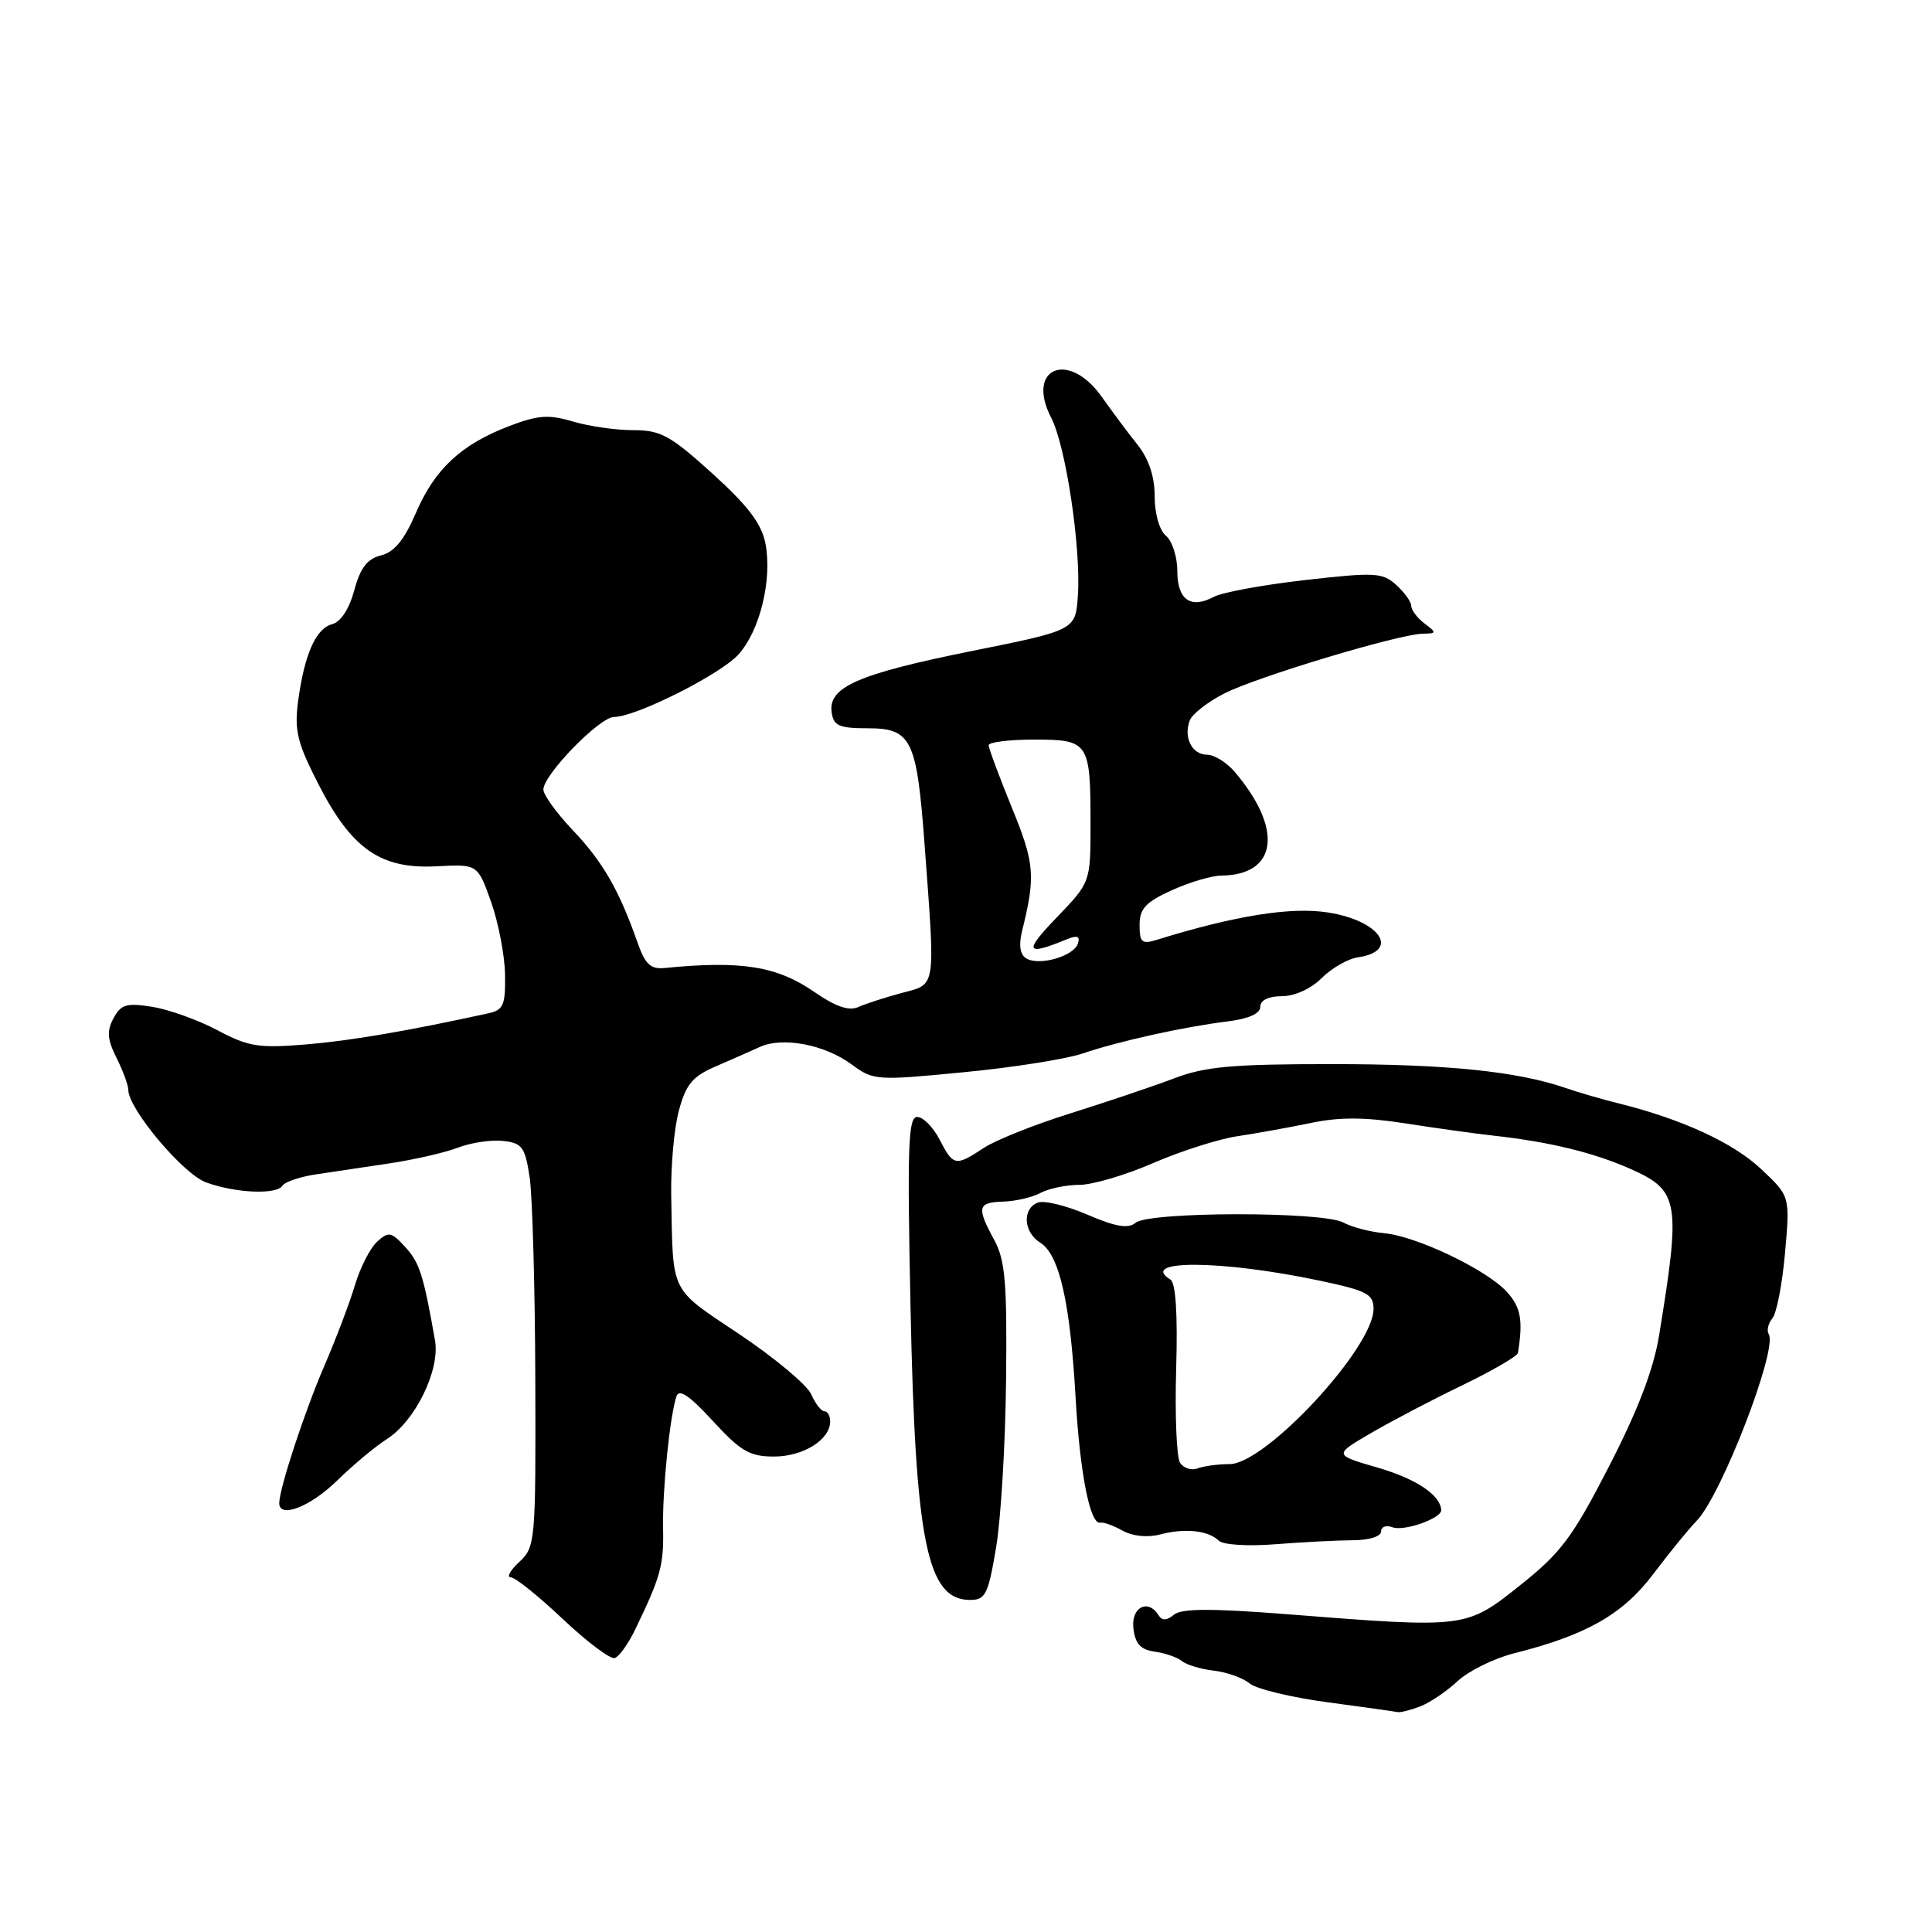 <?xml version="1.0" encoding="UTF-8" standalone="no"?>
<!DOCTYPE svg PUBLIC "-//W3C//DTD SVG 1.1//EN" "http://www.w3.org/Graphics/SVG/1.1/DTD/svg11.dtd" >
<svg xmlns="http://www.w3.org/2000/svg" xmlns:xlink="http://www.w3.org/1999/xlink" version="1.1" viewBox="0 0 256 256">
 <g >
 <path fill="currentColor"
d=" M 188.18 226.11 C 189.46 225.62 191.69 224.11 193.14 222.76 C 194.60 221.40 197.97 219.74 200.63 219.07 C 210.21 216.66 215.03 213.91 219.06 208.58 C 221.16 205.79 223.76 202.60 224.83 201.50 C 228.11 198.12 235.58 178.75 234.37 176.79 C 234.07 176.31 234.29 175.36 234.85 174.68 C 235.42 174.00 236.17 170.08 236.53 165.97 C 237.19 158.50 237.19 158.50 233.34 154.89 C 229.64 151.41 222.88 148.30 214.50 146.21 C 212.30 145.67 209.15 144.75 207.50 144.18 C 201.07 141.96 191.73 141.00 176.46 141.00 C 163.22 141.00 159.69 141.32 155.52 142.91 C 152.76 143.95 146.61 146.03 141.85 147.52 C 137.09 149.01 131.92 151.07 130.35 152.11 C 126.61 154.58 126.32 154.52 124.50 151.00 C 123.65 149.35 122.31 148.00 121.53 148.00 C 120.34 148.00 120.20 151.90 120.65 173.25 C 121.29 204.39 122.84 212.00 128.53 212.00 C 130.58 212.00 130.94 211.28 131.98 205.09 C 132.63 201.29 133.22 191.28 133.31 182.84 C 133.45 169.95 133.20 166.99 131.74 164.30 C 129.38 159.95 129.53 159.32 132.94 159.22 C 134.55 159.17 136.77 158.66 137.87 158.07 C 138.97 157.48 141.29 157.00 143.02 157.00 C 144.75 157.00 149.17 155.70 152.83 154.10 C 156.50 152.51 161.53 150.91 164.00 150.55 C 166.47 150.18 170.84 149.39 173.69 148.80 C 177.49 148.00 180.85 148.02 186.19 148.85 C 190.21 149.48 195.53 150.22 198.00 150.49 C 205.32 151.30 211.20 152.73 216.12 154.92 C 222.49 157.76 222.74 159.24 219.83 177.00 C 219.10 181.46 217.02 186.89 213.20 194.31 C 208.36 203.72 206.83 205.76 201.42 210.06 C 194.25 215.77 194.31 215.76 170.77 213.91 C 160.48 213.10 156.56 213.12 155.55 213.96 C 154.61 214.74 153.98 214.77 153.53 214.05 C 152.14 211.79 149.86 212.95 150.18 215.75 C 150.42 217.81 151.12 218.59 153.00 218.85 C 154.38 219.04 156.00 219.60 156.61 220.10 C 157.21 220.60 159.12 221.17 160.84 221.37 C 162.57 221.57 164.69 222.33 165.57 223.06 C 166.45 223.79 171.07 224.91 175.84 225.55 C 180.60 226.19 184.81 226.78 185.18 226.86 C 185.56 226.94 186.91 226.60 188.18 226.11 Z  M 84.16 215.93 C 87.54 208.95 87.97 207.39 87.86 202.50 C 87.76 197.47 88.74 187.77 89.63 185.03 C 89.97 183.98 91.36 184.91 94.45 188.28 C 98.15 192.31 99.34 193.00 102.56 193.00 C 106.43 193.00 110.00 190.77 110.00 188.35 C 110.00 187.61 109.66 187.00 109.24 187.00 C 108.82 187.00 108.03 185.99 107.49 184.75 C 106.94 183.51 102.67 179.94 98.00 176.81 C 88.64 170.54 89.19 171.64 88.94 158.47 C 88.87 154.60 89.32 149.52 89.95 147.18 C 90.89 143.68 91.76 142.63 94.80 141.32 C 96.83 140.44 99.49 139.27 100.70 138.72 C 103.71 137.35 109.29 138.41 112.84 141.04 C 115.72 143.17 116.12 143.20 127.65 142.08 C 134.17 141.46 141.30 140.33 143.50 139.58 C 148.29 137.95 156.89 136.05 162.75 135.33 C 165.47 134.99 167.00 134.30 167.00 133.40 C 167.00 132.53 168.08 132.00 169.86 132.00 C 171.55 132.00 173.71 131.02 175.13 129.60 C 176.45 128.28 178.61 127.04 179.93 126.85 C 185.58 126.03 182.90 122.00 175.98 120.91 C 171.09 120.13 163.64 121.32 153.25 124.54 C 151.31 125.14 151.00 124.87 151.00 122.57 C 151.00 120.40 151.80 119.54 155.25 117.97 C 157.59 116.91 160.54 116.03 161.82 116.02 C 169.29 115.95 170.07 109.84 163.58 102.25 C 162.52 101.01 160.88 100.00 159.93 100.00 C 157.95 100.00 156.79 97.70 157.65 95.46 C 157.98 94.61 160.03 93.01 162.20 91.90 C 166.52 89.69 185.30 84.04 188.50 83.97 C 190.38 83.94 190.39 83.85 188.75 82.61 C 187.79 81.88 187.00 80.84 187.00 80.29 C 187.00 79.75 186.11 78.50 185.01 77.51 C 183.19 75.86 182.20 75.81 172.94 76.86 C 167.39 77.49 161.95 78.49 160.85 79.08 C 157.77 80.73 156.00 79.48 156.00 75.65 C 156.00 73.78 155.32 71.68 154.50 71.00 C 153.63 70.27 153.00 68.09 153.00 65.77 C 153.00 63.15 152.23 60.83 150.75 58.96 C 149.51 57.41 147.38 54.54 146.00 52.60 C 141.60 46.36 135.86 48.74 139.30 55.38 C 141.24 59.13 143.27 72.74 142.82 79.00 C 142.50 83.50 142.50 83.50 128.64 86.29 C 113.64 89.32 109.72 91.05 110.20 94.40 C 110.45 96.17 111.19 96.50 114.96 96.50 C 120.76 96.50 121.47 97.93 122.50 111.76 C 123.95 131.28 124.10 130.34 119.50 131.57 C 117.30 132.16 114.70 133.00 113.72 133.44 C 112.49 133.99 110.73 133.39 107.95 131.47 C 102.98 128.02 98.26 127.26 88.12 128.26 C 86.19 128.46 85.49 127.80 84.44 124.79 C 82.02 117.92 79.87 114.19 75.93 110.04 C 73.77 107.77 72.00 105.33 72.00 104.62 C 72.00 102.66 79.46 95.00 81.37 95.00 C 84.24 95.00 95.39 89.41 97.83 86.74 C 100.68 83.63 102.34 76.82 101.43 72.04 C 100.92 69.40 99.14 67.05 94.40 62.75 C 88.81 57.69 87.56 57.00 83.89 57.00 C 81.60 57.00 78.01 56.48 75.90 55.85 C 72.71 54.90 71.29 55.00 67.49 56.45 C 61.11 58.89 57.62 62.13 55.11 67.96 C 53.57 71.54 52.25 73.15 50.49 73.59 C 48.66 74.05 47.74 75.24 46.94 78.22 C 46.28 80.68 45.15 82.41 44.01 82.71 C 41.84 83.27 40.32 86.74 39.49 93.00 C 38.99 96.82 39.41 98.49 42.23 103.98 C 46.62 112.53 50.46 115.18 57.85 114.79 C 63.29 114.50 63.29 114.50 65.07 119.50 C 66.04 122.25 66.88 126.59 66.92 129.13 C 66.99 133.16 66.70 133.83 64.75 134.26 C 53.96 136.62 46.43 137.91 40.47 138.40 C 34.27 138.91 32.89 138.68 28.81 136.51 C 26.27 135.16 22.39 133.77 20.19 133.41 C 16.76 132.87 16.03 133.08 15.04 134.92 C 14.13 136.62 14.22 137.74 15.45 140.19 C 16.30 141.90 17.00 143.80 17.00 144.41 C 17.00 146.92 24.25 155.56 27.30 156.67 C 31.18 158.10 36.68 158.33 37.43 157.11 C 37.74 156.61 39.68 155.95 41.74 155.63 C 43.81 155.32 48.20 154.66 51.50 154.17 C 54.80 153.68 58.93 152.74 60.68 152.07 C 62.43 151.40 65.13 151.00 66.68 151.18 C 69.19 151.46 69.58 152.00 70.18 156.00 C 70.55 158.47 70.89 170.49 70.93 182.71 C 71.00 204.32 70.94 204.98 68.81 206.96 C 67.61 208.08 67.10 209.00 67.68 209.00 C 68.25 209.00 71.35 211.48 74.56 214.52 C 77.77 217.55 80.87 219.88 81.45 219.70 C 82.03 219.52 83.25 217.82 84.16 215.93 Z  M 179.25 204.09 C 181.40 204.09 183.00 203.59 183.00 202.93 C 183.00 202.30 183.68 202.05 184.51 202.37 C 186.03 202.95 191.03 201.19 190.97 200.09 C 190.86 198.10 187.65 195.95 182.56 194.47 C 176.72 192.78 176.72 192.78 181.61 189.92 C 184.30 188.35 189.76 185.48 193.75 183.56 C 197.74 181.63 201.06 179.70 201.13 179.28 C 201.84 174.95 201.52 173.20 199.65 171.16 C 196.92 168.20 187.66 163.78 183.36 163.40 C 181.54 163.23 179.12 162.60 177.97 161.98 C 175.21 160.51 152.26 160.54 150.48 162.02 C 149.49 162.84 147.87 162.57 144.09 160.95 C 141.31 159.75 138.36 159.03 137.52 159.35 C 135.42 160.16 135.61 163.28 137.85 164.67 C 140.36 166.24 141.79 172.50 142.51 185.00 C 143.09 195.25 144.45 202.14 145.82 201.76 C 146.19 201.66 147.50 202.13 148.73 202.81 C 150.08 203.56 152.05 203.76 153.73 203.32 C 157.01 202.46 160.11 202.79 161.50 204.15 C 162.06 204.70 165.35 204.91 169.00 204.62 C 172.57 204.34 177.19 204.10 179.25 204.09 Z  M 44.63 196.22 C 46.76 194.14 49.73 191.66 51.24 190.70 C 55.02 188.31 58.33 181.54 57.64 177.61 C 56.12 168.95 55.60 167.33 53.71 165.25 C 51.86 163.23 51.49 163.15 49.98 164.52 C 49.06 165.35 47.74 167.93 47.04 170.26 C 46.35 172.59 44.51 177.43 42.97 181.00 C 40.37 187.01 37.00 197.27 37.00 199.18 C 37.00 201.25 41.13 199.65 44.63 196.22 Z  M 135.98 126.99 C 135.15 126.48 134.97 125.24 135.43 123.36 C 137.24 116.08 137.10 114.39 134.07 107.00 C 132.39 102.88 131.01 99.16 131.00 98.75 C 131.00 98.34 133.71 98.00 137.03 98.00 C 144.28 98.00 144.50 98.33 144.50 109.21 C 144.50 116.91 144.50 116.91 140.00 121.59 C 135.61 126.15 135.88 126.71 141.39 124.45 C 142.75 123.89 143.15 124.06 142.82 125.04 C 142.26 126.72 137.67 128.03 135.98 126.99 Z  M 156.36 193.82 C 155.90 193.09 155.67 187.49 155.85 181.36 C 156.06 174.10 155.79 169.99 155.09 169.55 C 150.77 166.89 161.83 166.95 174.75 169.67 C 181.15 171.02 182.00 171.46 182.00 173.45 C 182.00 178.58 167.69 194.00 162.93 194.00 C 161.41 194.00 159.50 194.26 158.68 194.57 C 157.87 194.88 156.83 194.54 156.36 193.82 Z "/>
</g>
</svg>